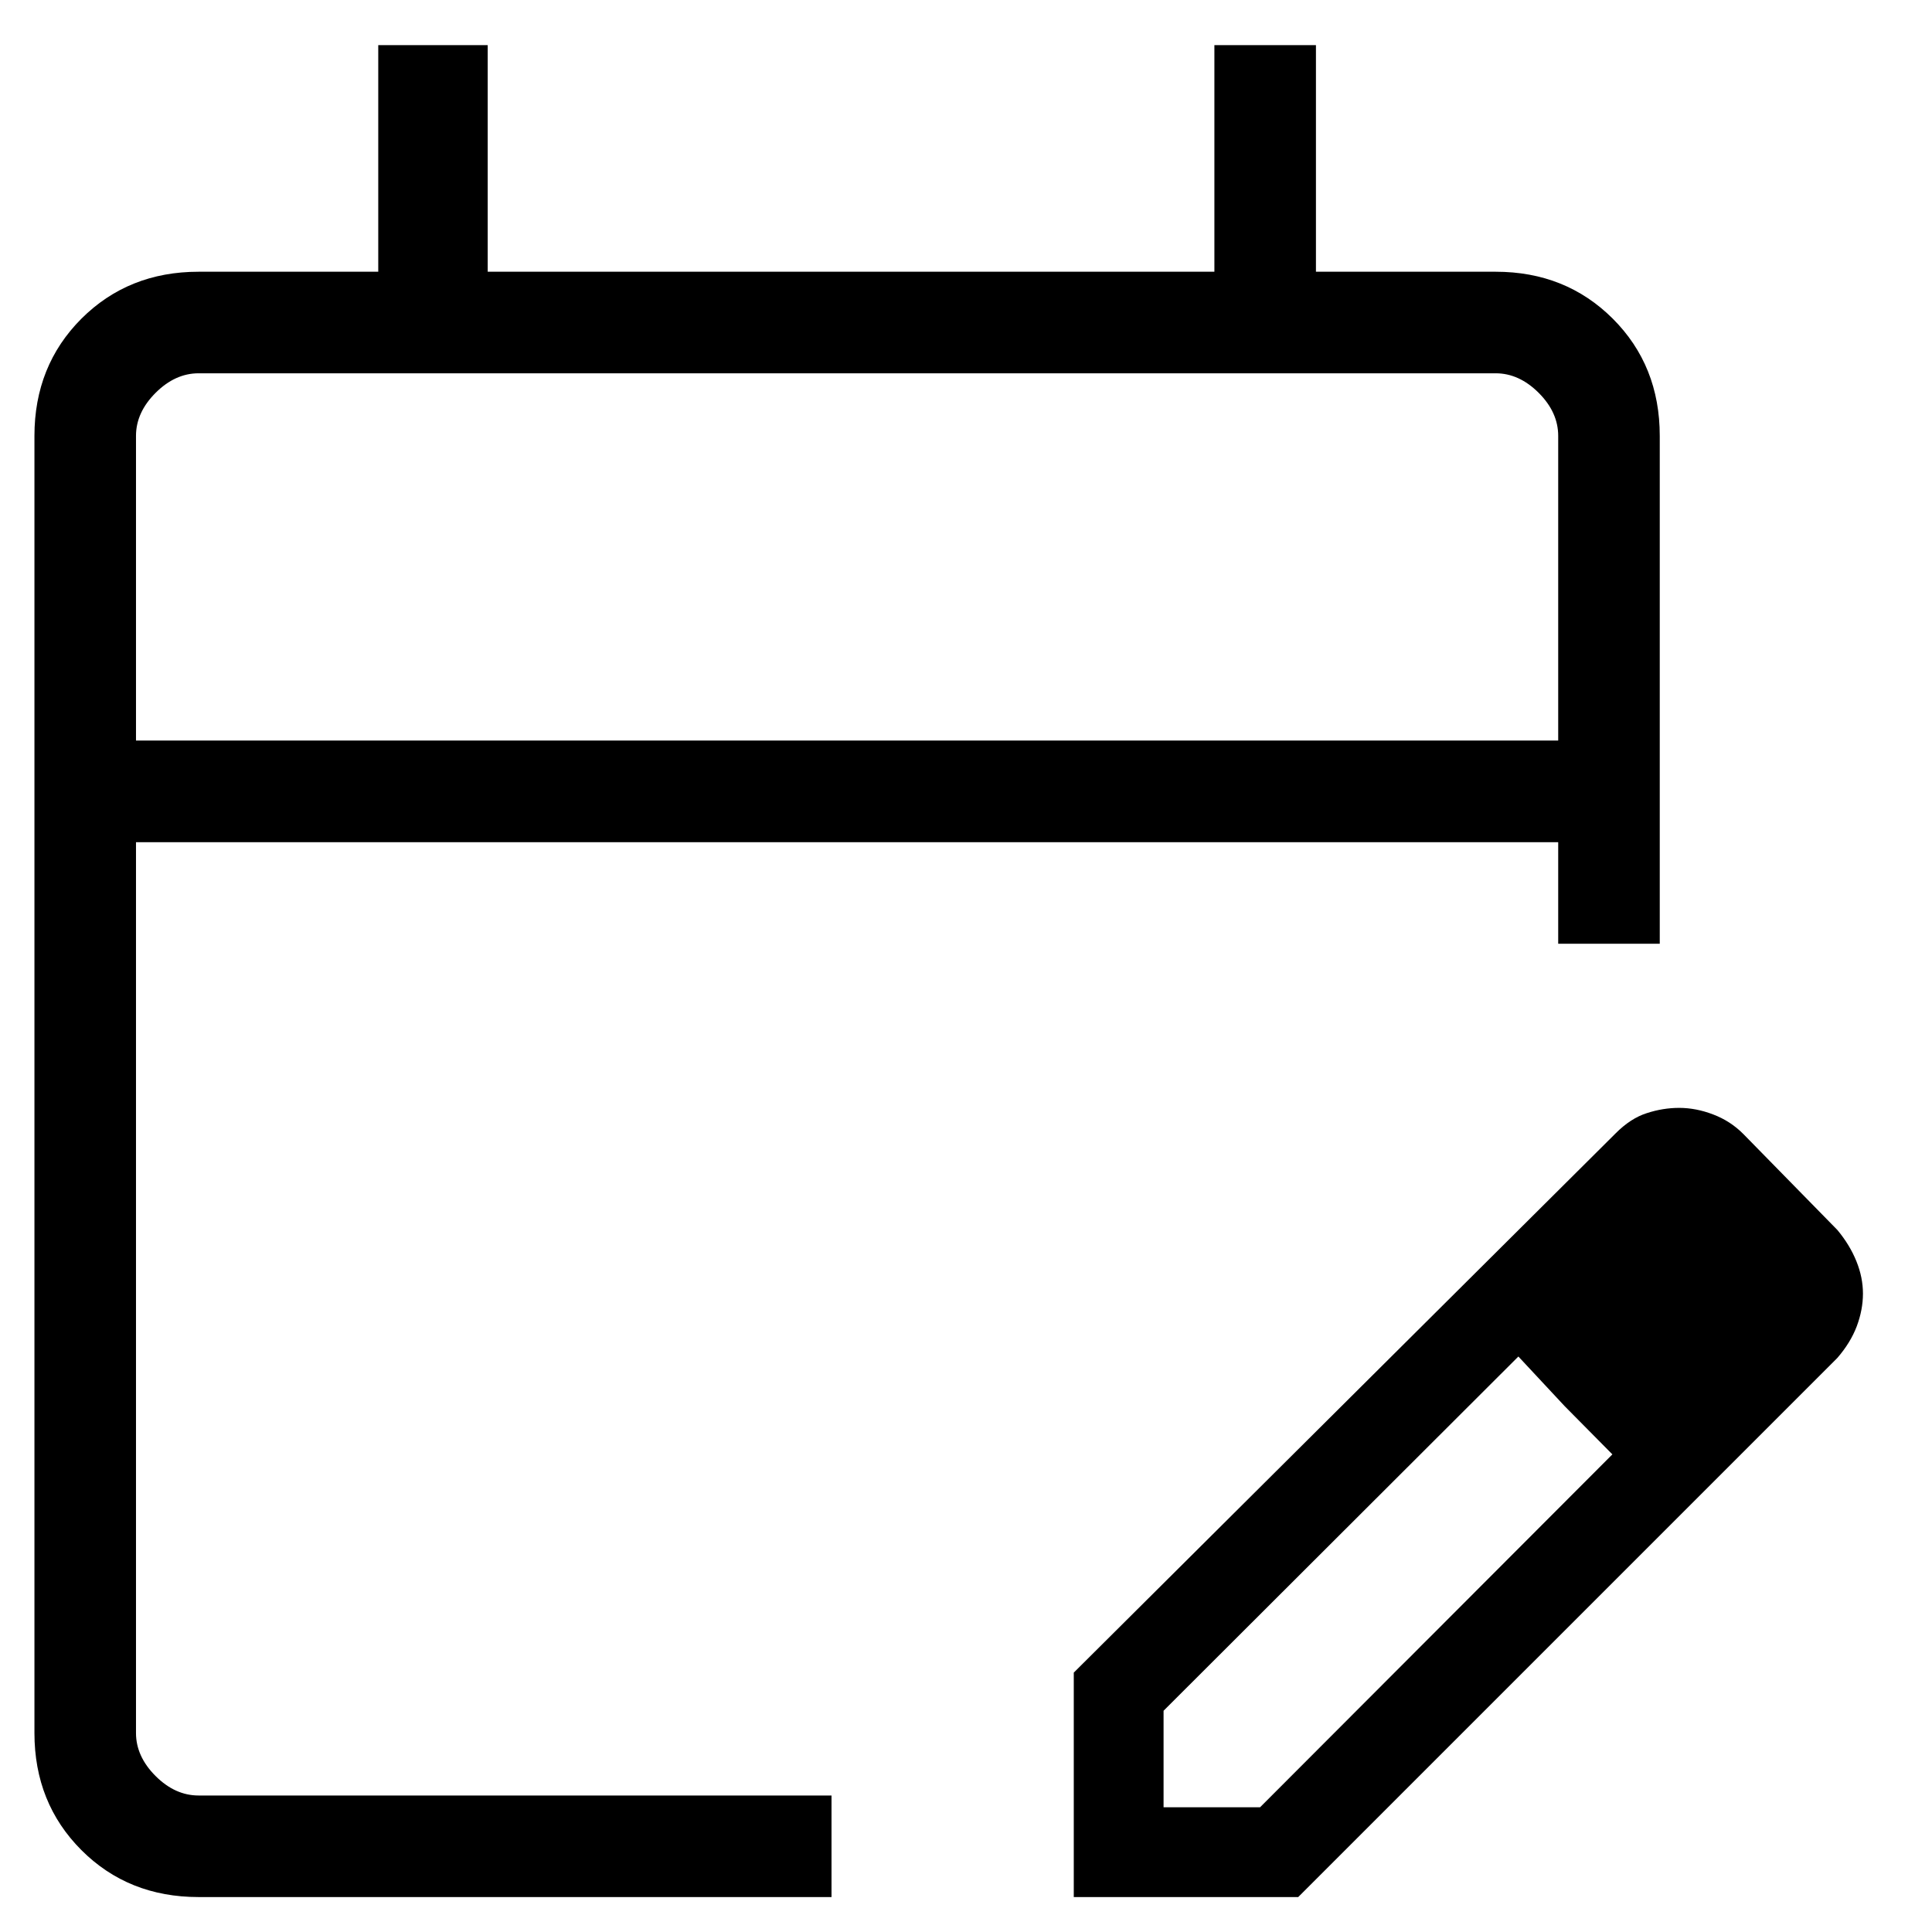 <svg width="23" height="23" viewBox="0 0 23 23" xmlns="http://www.w3.org/2000/svg">
<path d="M2.364 22.584C1.807 22.584 1.342 22.398 0.969 22.025C0.597 21.652 0.41 21.188 0.41 20.631V5.189C0.41 4.632 0.597 4.167 0.969 3.794C1.342 3.422 1.807 3.235 2.364 3.235H4.503V0.537H5.806V3.235H14.457V0.537H15.666V3.235H17.806C18.363 3.235 18.827 3.422 19.2 3.794C19.573 4.167 19.759 4.632 19.759 5.189V11.235H18.55V10.026H1.619V20.631C1.619 20.817 1.697 20.988 1.852 21.143C2.007 21.298 2.178 21.375 2.364 21.375H9.899V22.584H2.364ZM1.619 8.816H18.55V5.189C18.55 5.003 18.473 4.832 18.318 4.677C18.163 4.522 17.992 4.444 17.806 4.444H2.364C2.178 4.444 2.007 4.522 1.852 4.677C1.697 4.832 1.619 5.003 1.619 5.189V8.816ZM12.783 22.584V19.912L19.232 13.494C19.351 13.374 19.475 13.293 19.604 13.252C19.732 13.21 19.861 13.189 19.99 13.189C20.123 13.189 20.258 13.215 20.394 13.267C20.531 13.319 20.651 13.396 20.755 13.501L21.873 14.642C21.973 14.762 22.048 14.886 22.1 15.015C22.152 15.143 22.178 15.272 22.178 15.4C22.178 15.529 22.153 15.659 22.104 15.79C22.054 15.921 21.977 16.046 21.873 16.166L15.455 22.584H12.783ZM13.852 21.515H15.001L19.195 17.314L18.627 16.74L18.076 16.149L13.852 20.366V21.515ZM18.627 16.74L18.076 16.149L19.195 17.314L18.627 16.74Z"/>
</svg>
